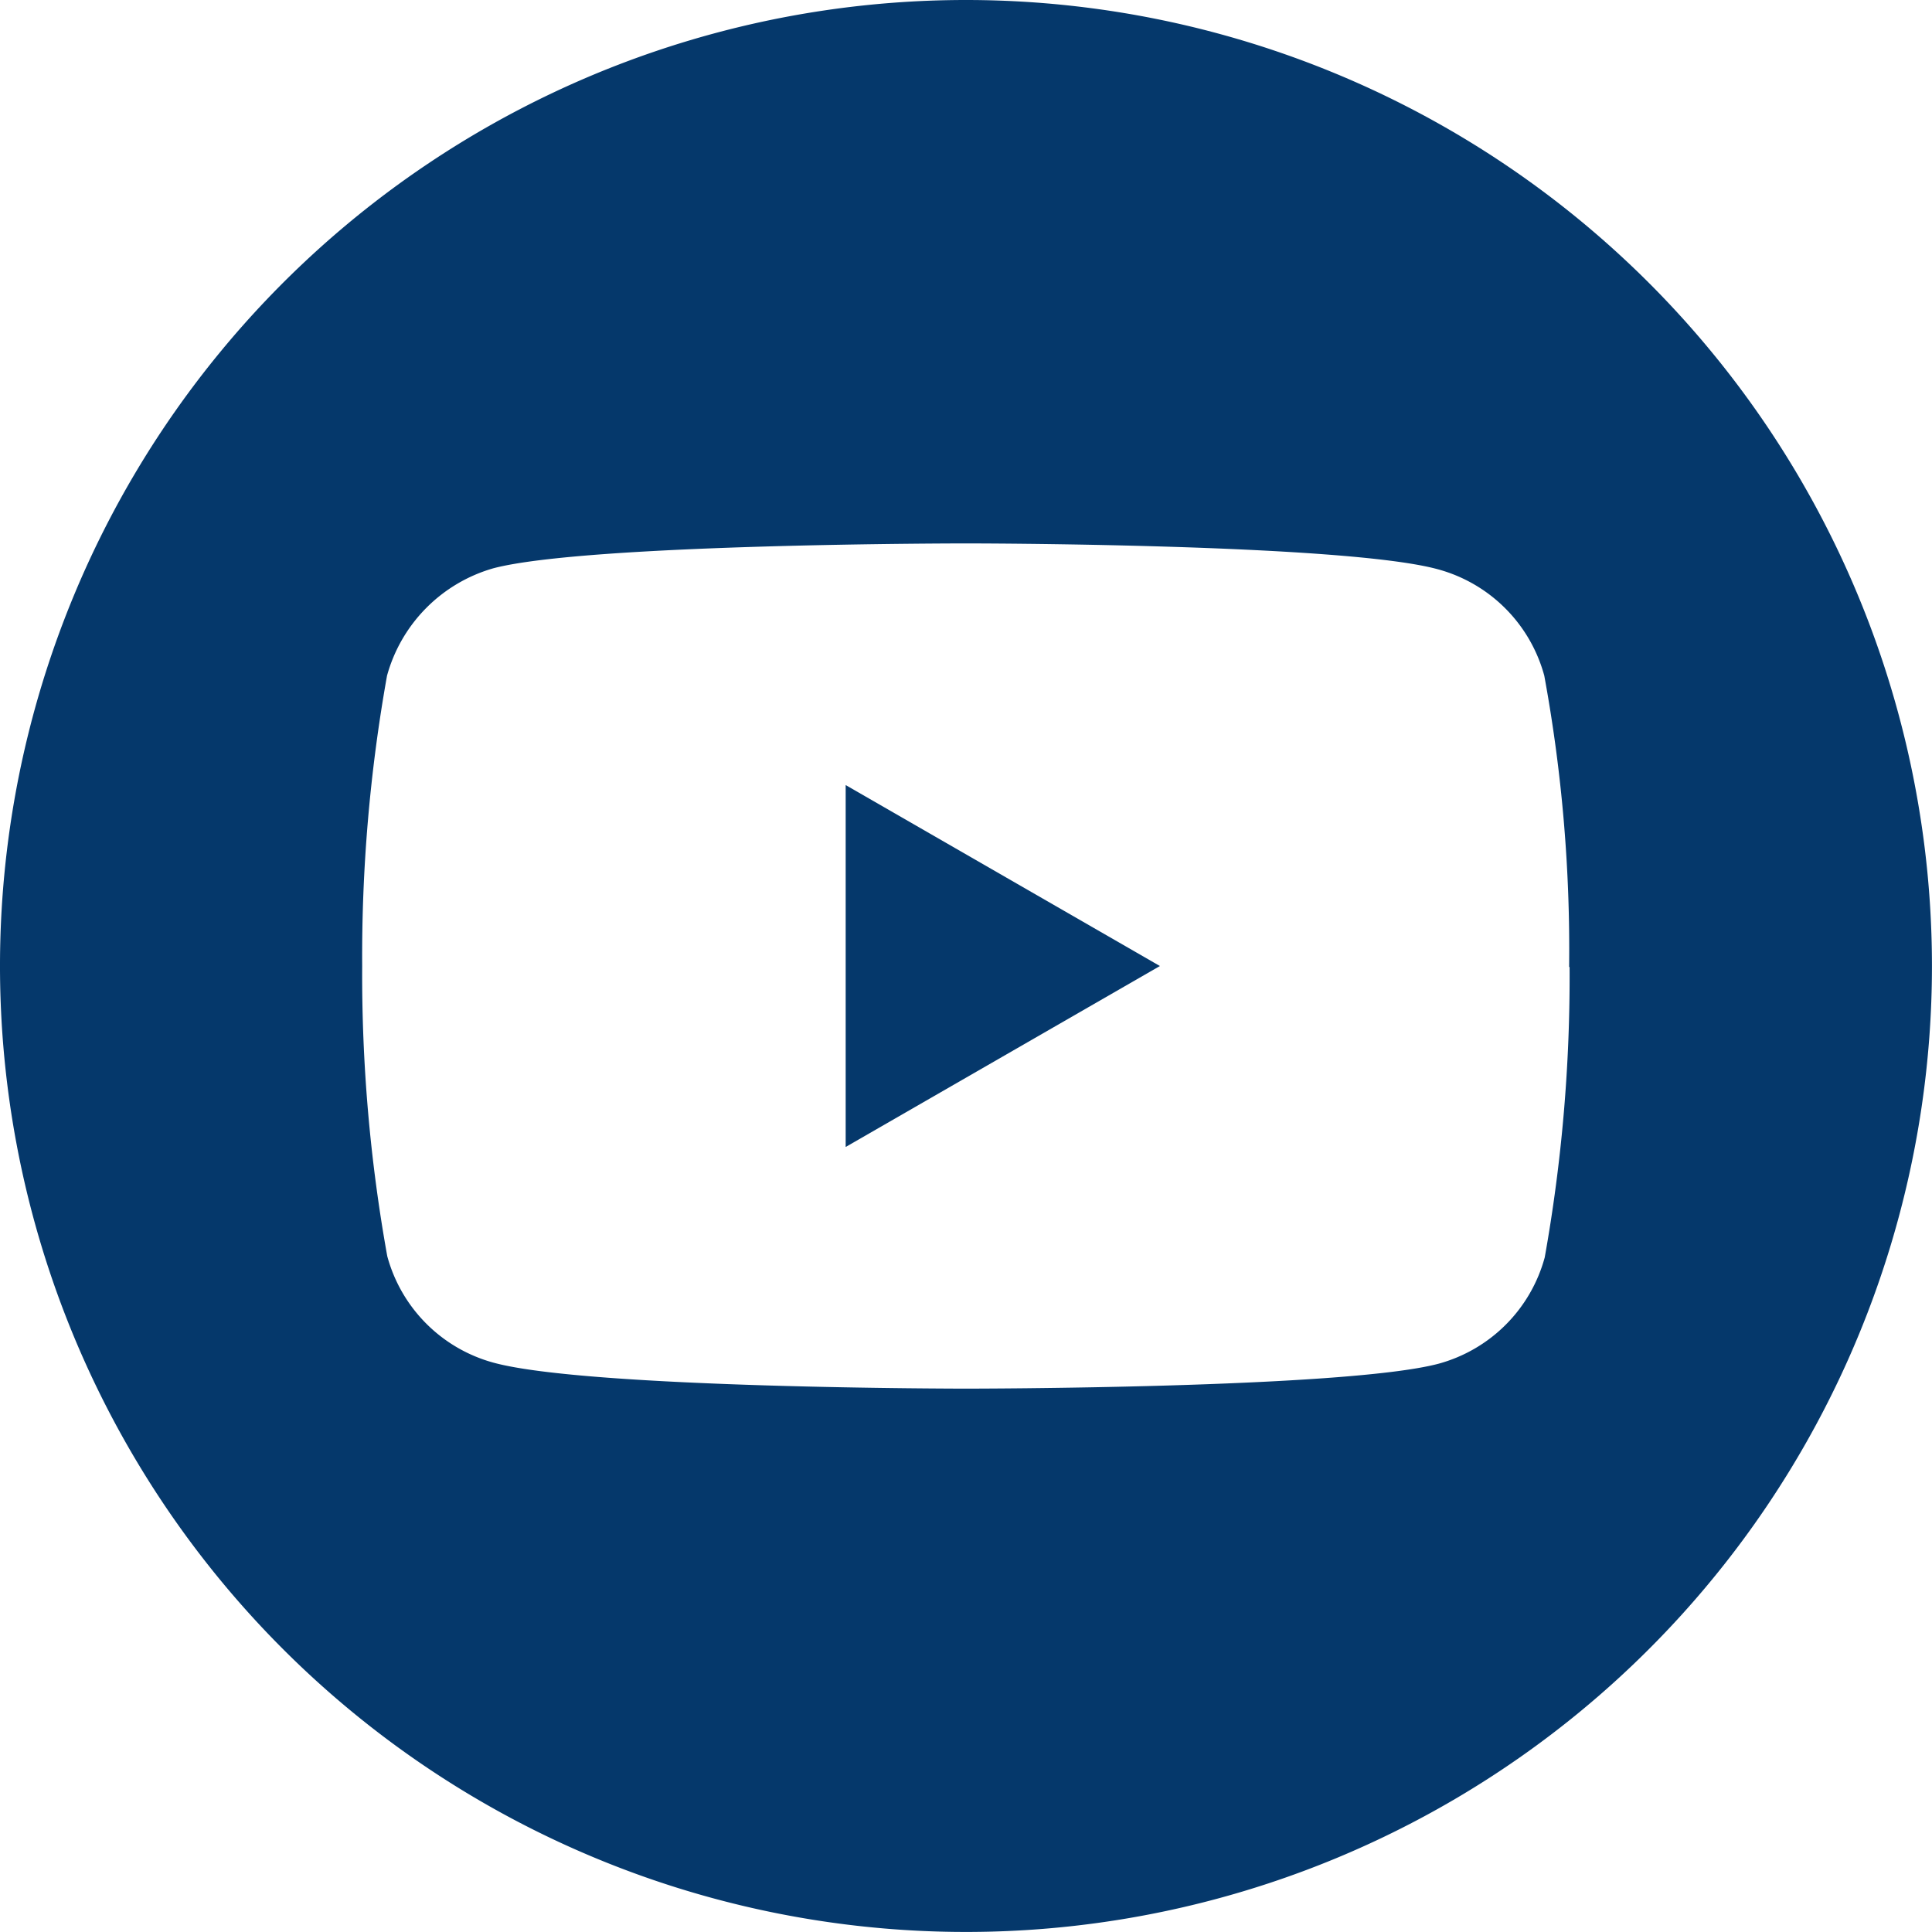 <svg id="youtube" xmlns="http://www.w3.org/2000/svg" width="42.141" height="42.141" viewBox="0 0 42.141 42.141">
  <path id="Контур_10" data-name="Контур 10" d="M224.113,215.934l6.854-3.947-6.854-3.947Zm0,0" transform="translate(-205.667 -190.916)" fill="#05386b"/>
  <path id="Контур_11" data-name="Контур 11" d="M21.07,0a21.07,21.07,0,1,0,21.07,21.07A21.073,21.073,0,0,0,21.07,0ZM34.236,21.092a34.776,34.776,0,0,1-.542,6.334,3.3,3.3,0,0,1-2.321,2.321c-2.061.542-10.3.542-10.3.542s-8.221,0-10.3-.564A3.3,3.3,0,0,1,8.447,27.4,34.623,34.623,0,0,1,7.9,21.07a34.753,34.753,0,0,1,.542-6.333,3.366,3.366,0,0,1,2.321-2.342c2.061-.542,10.3-.542,10.3-.542s8.242,0,10.3.564a3.3,3.3,0,0,1,2.321,2.321,33,33,0,0,1,.542,6.355Zm0,0" fill="#05386b"/>
</svg>
